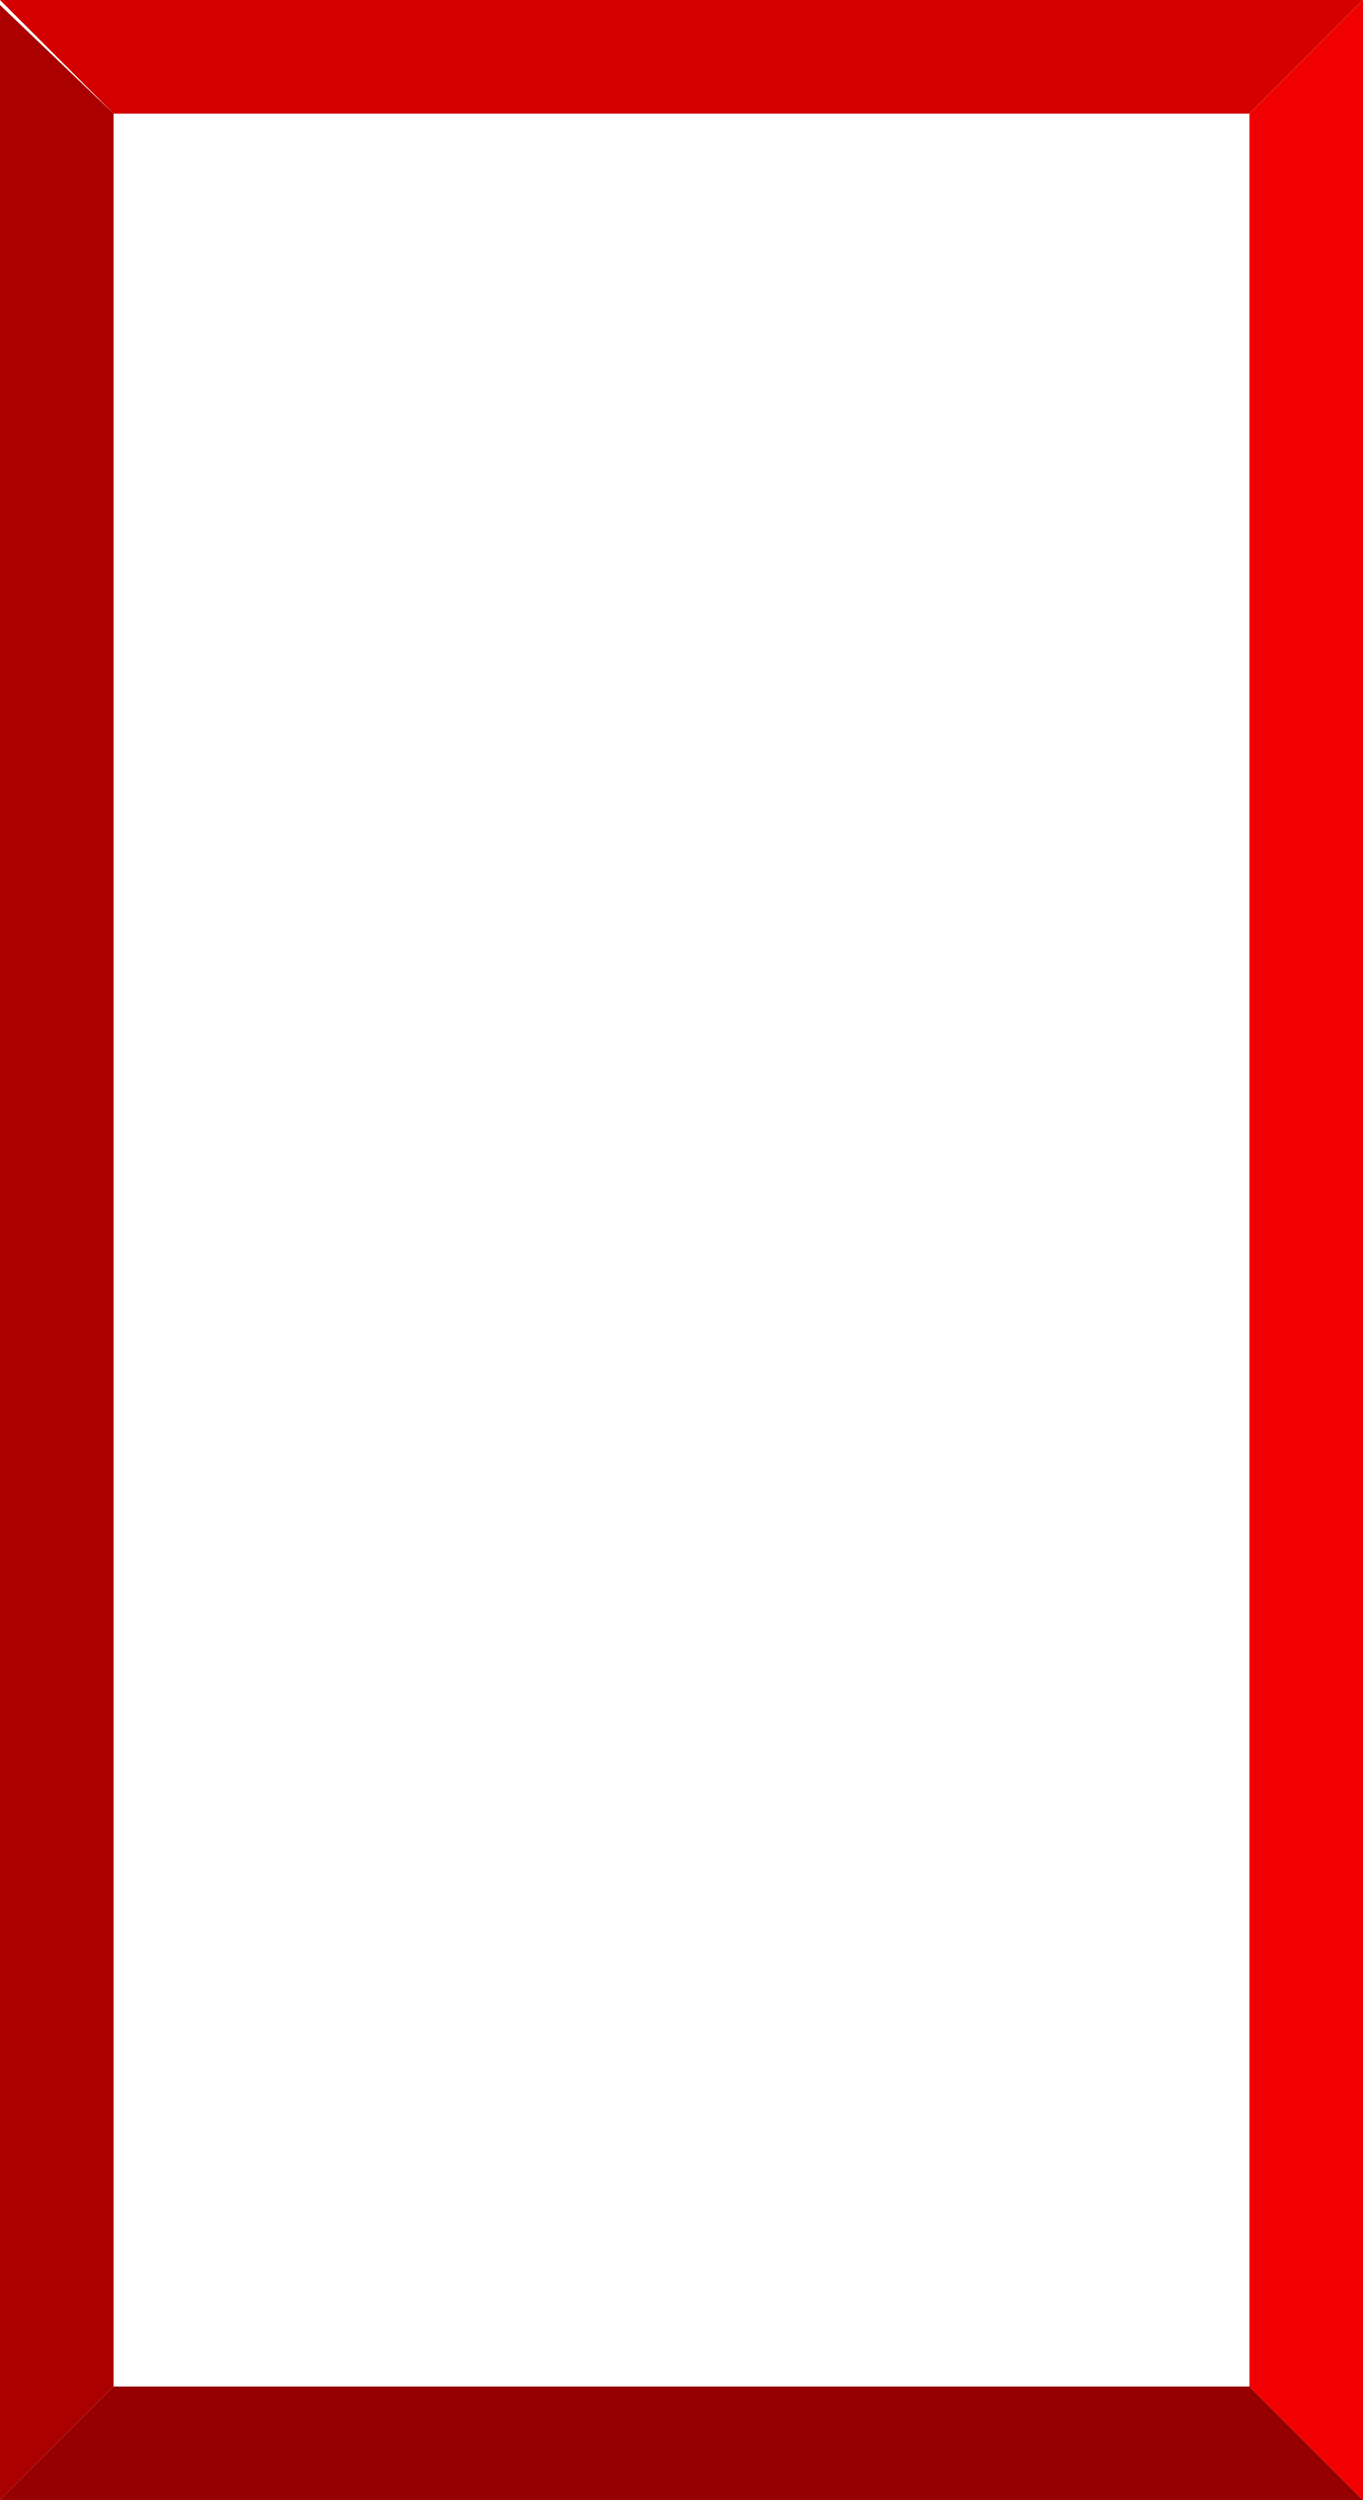 <?xml version="1.0" encoding="UTF-8" standalone="no"?>
<!-- Created with Inkscape (http://www.inkscape.org/) -->

<svg
   xmlns:dc="http://purl.org/dc/elements/1.1/"
   xmlns:cc="http://creativecommons.org/ns#"
   xmlns:rdf="http://www.w3.org/1999/02/22-rdf-syntax-ns#"
   xmlns:svg="http://www.w3.org/2000/svg"
   xmlns="http://www.w3.org/2000/svg"
   xmlns:sodipodi="http://sodipodi.sourceforge.net/DTD/sodipodi-0.dtd"
   xmlns:inkscape="http://www.inkscape.org/namespaces/inkscape"
   width="142.875mm"
   height="261.938mm"
   viewBox="0 0 142.875 261.938"
   version="1.1"
   id="svg8"
   inkscape:version="0.92.4 (5da689c313, 2019-01-14)"
   sodipodi:docname="grid.svg"
   inkscape:export-filename="C:\Users\gill\Documents\NetBeansProjects\Tetris\images\grid.png"
   inkscape:export-xdpi="96"
   inkscape:export-ydpi="96">
  <defs
     id="defs2" />
  <sodipodi:namedview
     id="base"
     pagecolor="#ffffff"
     bordercolor="#666666"
     borderopacity="1.0"
     inkscape:pageopacity="0.0"
     inkscape:pageshadow="2"
     inkscape:zoom="0.66449955"
     inkscape:cx="-46.987199"
     inkscape:cy="510"
     inkscape:document-units="mm"
     inkscape:current-layer="layer1"
     showgrid="false"
     inkscape:window-width="1920"
     inkscape:window-height="986"
     inkscape:window-x="-11"
     inkscape:window-y="-11"
     inkscape:window-maximized="1" />
  <g
     inkscape:label="Layer 1"
     inkscape:groupmode="layer"
     id="layer1"
     transform="translate(-40.821,-21.833)">
    <path
       style="fill:#d40000;stroke-width:0.265"
       d="m 40.821,21.833 h 142.875 l -11.906,11.906 H 52.728 Z"
       id="rect3720"
       inkscape:connector-curvature="0"
       sodipodi:nodetypes="ccccc" />
    <path
       style="fill:#aa0000;stroke-width:0.265"
       d="M 40.821,22.36 52.728,33.74 V 271.865 l -11.906,11.906 z"
       id="rect3723"
       inkscape:connector-curvature="0"
       sodipodi:nodetypes="ccccc" />
    <path
       style="fill:#960000;stroke-width:0.265;fill-opacity:1"
       d="m 52.728,271.865 h 119.062 l 11.906,11.906 h -142.875 z"
       id="rect3726"
       inkscape:connector-curvature="0"
       sodipodi:nodetypes="ccccc" />
    <path
       style="fill:#f00000;stroke-width:0.265;fill-opacity:1"
       d="m 171.79,33.74 11.906,-11.906 V 283.771 l -11.906,-11.906 z"
       id="rect3729"
       inkscape:connector-curvature="0"
       sodipodi:nodetypes="ccccc" />
  </g>
</svg>
